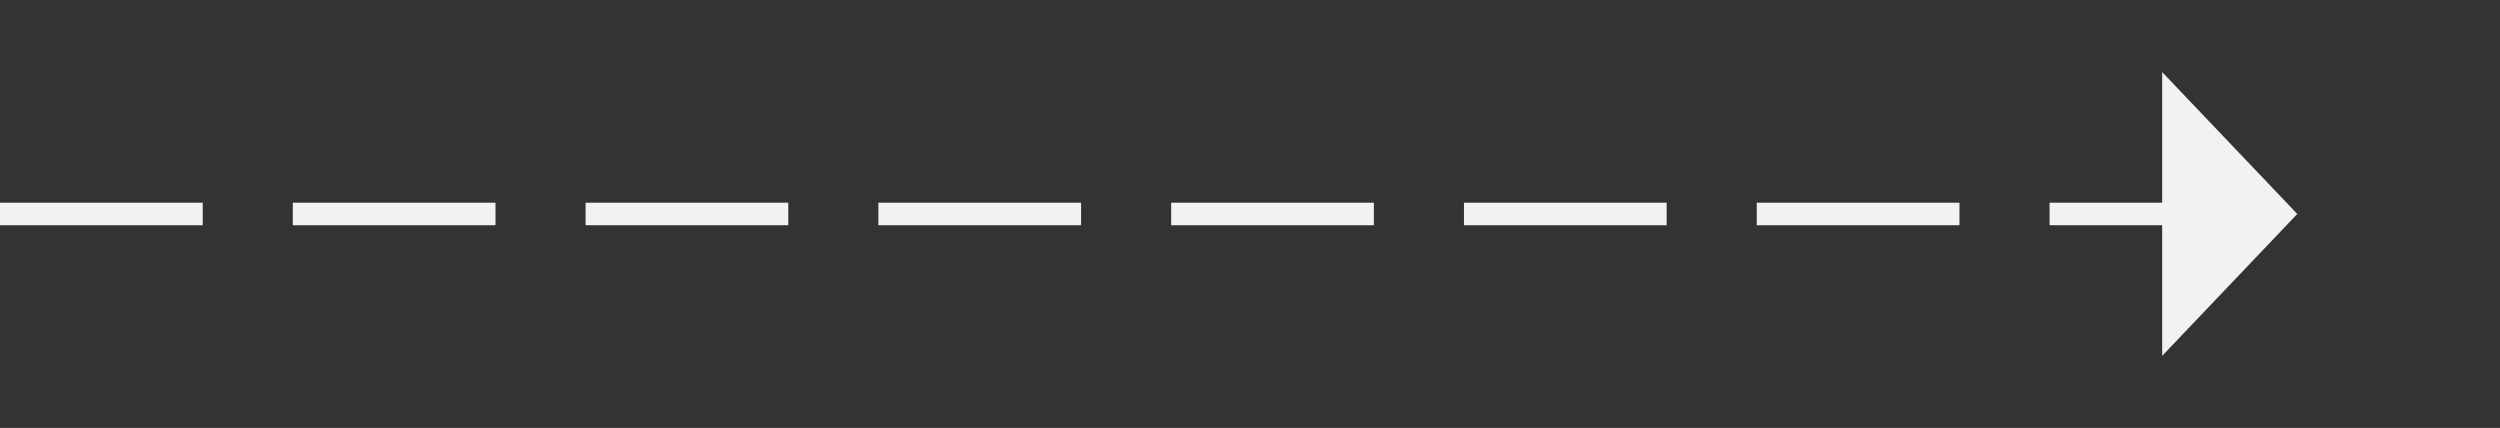 ﻿<?xml version="1.0" encoding="utf-8"?>
<svg version="1.1" xmlns:xlink="http://www.w3.org/1999/xlink" width="111px" height="19px" xmlns="http://www.w3.org/2000/svg">
  <rect width="100%" height="100%" fill="#333333" stroke="none"/>
  <g transform="matrix(1 0 0 1 -931 -5780 )">
    <path d="M 1027 5795.8  L 1033 5789.5  L 1027 5783.2  L 1027 5795.8  Z " fill-rule="nonzero" fill="#f2f2f2" stroke="none" />
    <path d="M 931 5789.5  L 1028 5789.5  " stroke-width="1" stroke-dasharray="9,4" stroke="#f2f2f2" fill="none" />
  </g>
</svg>